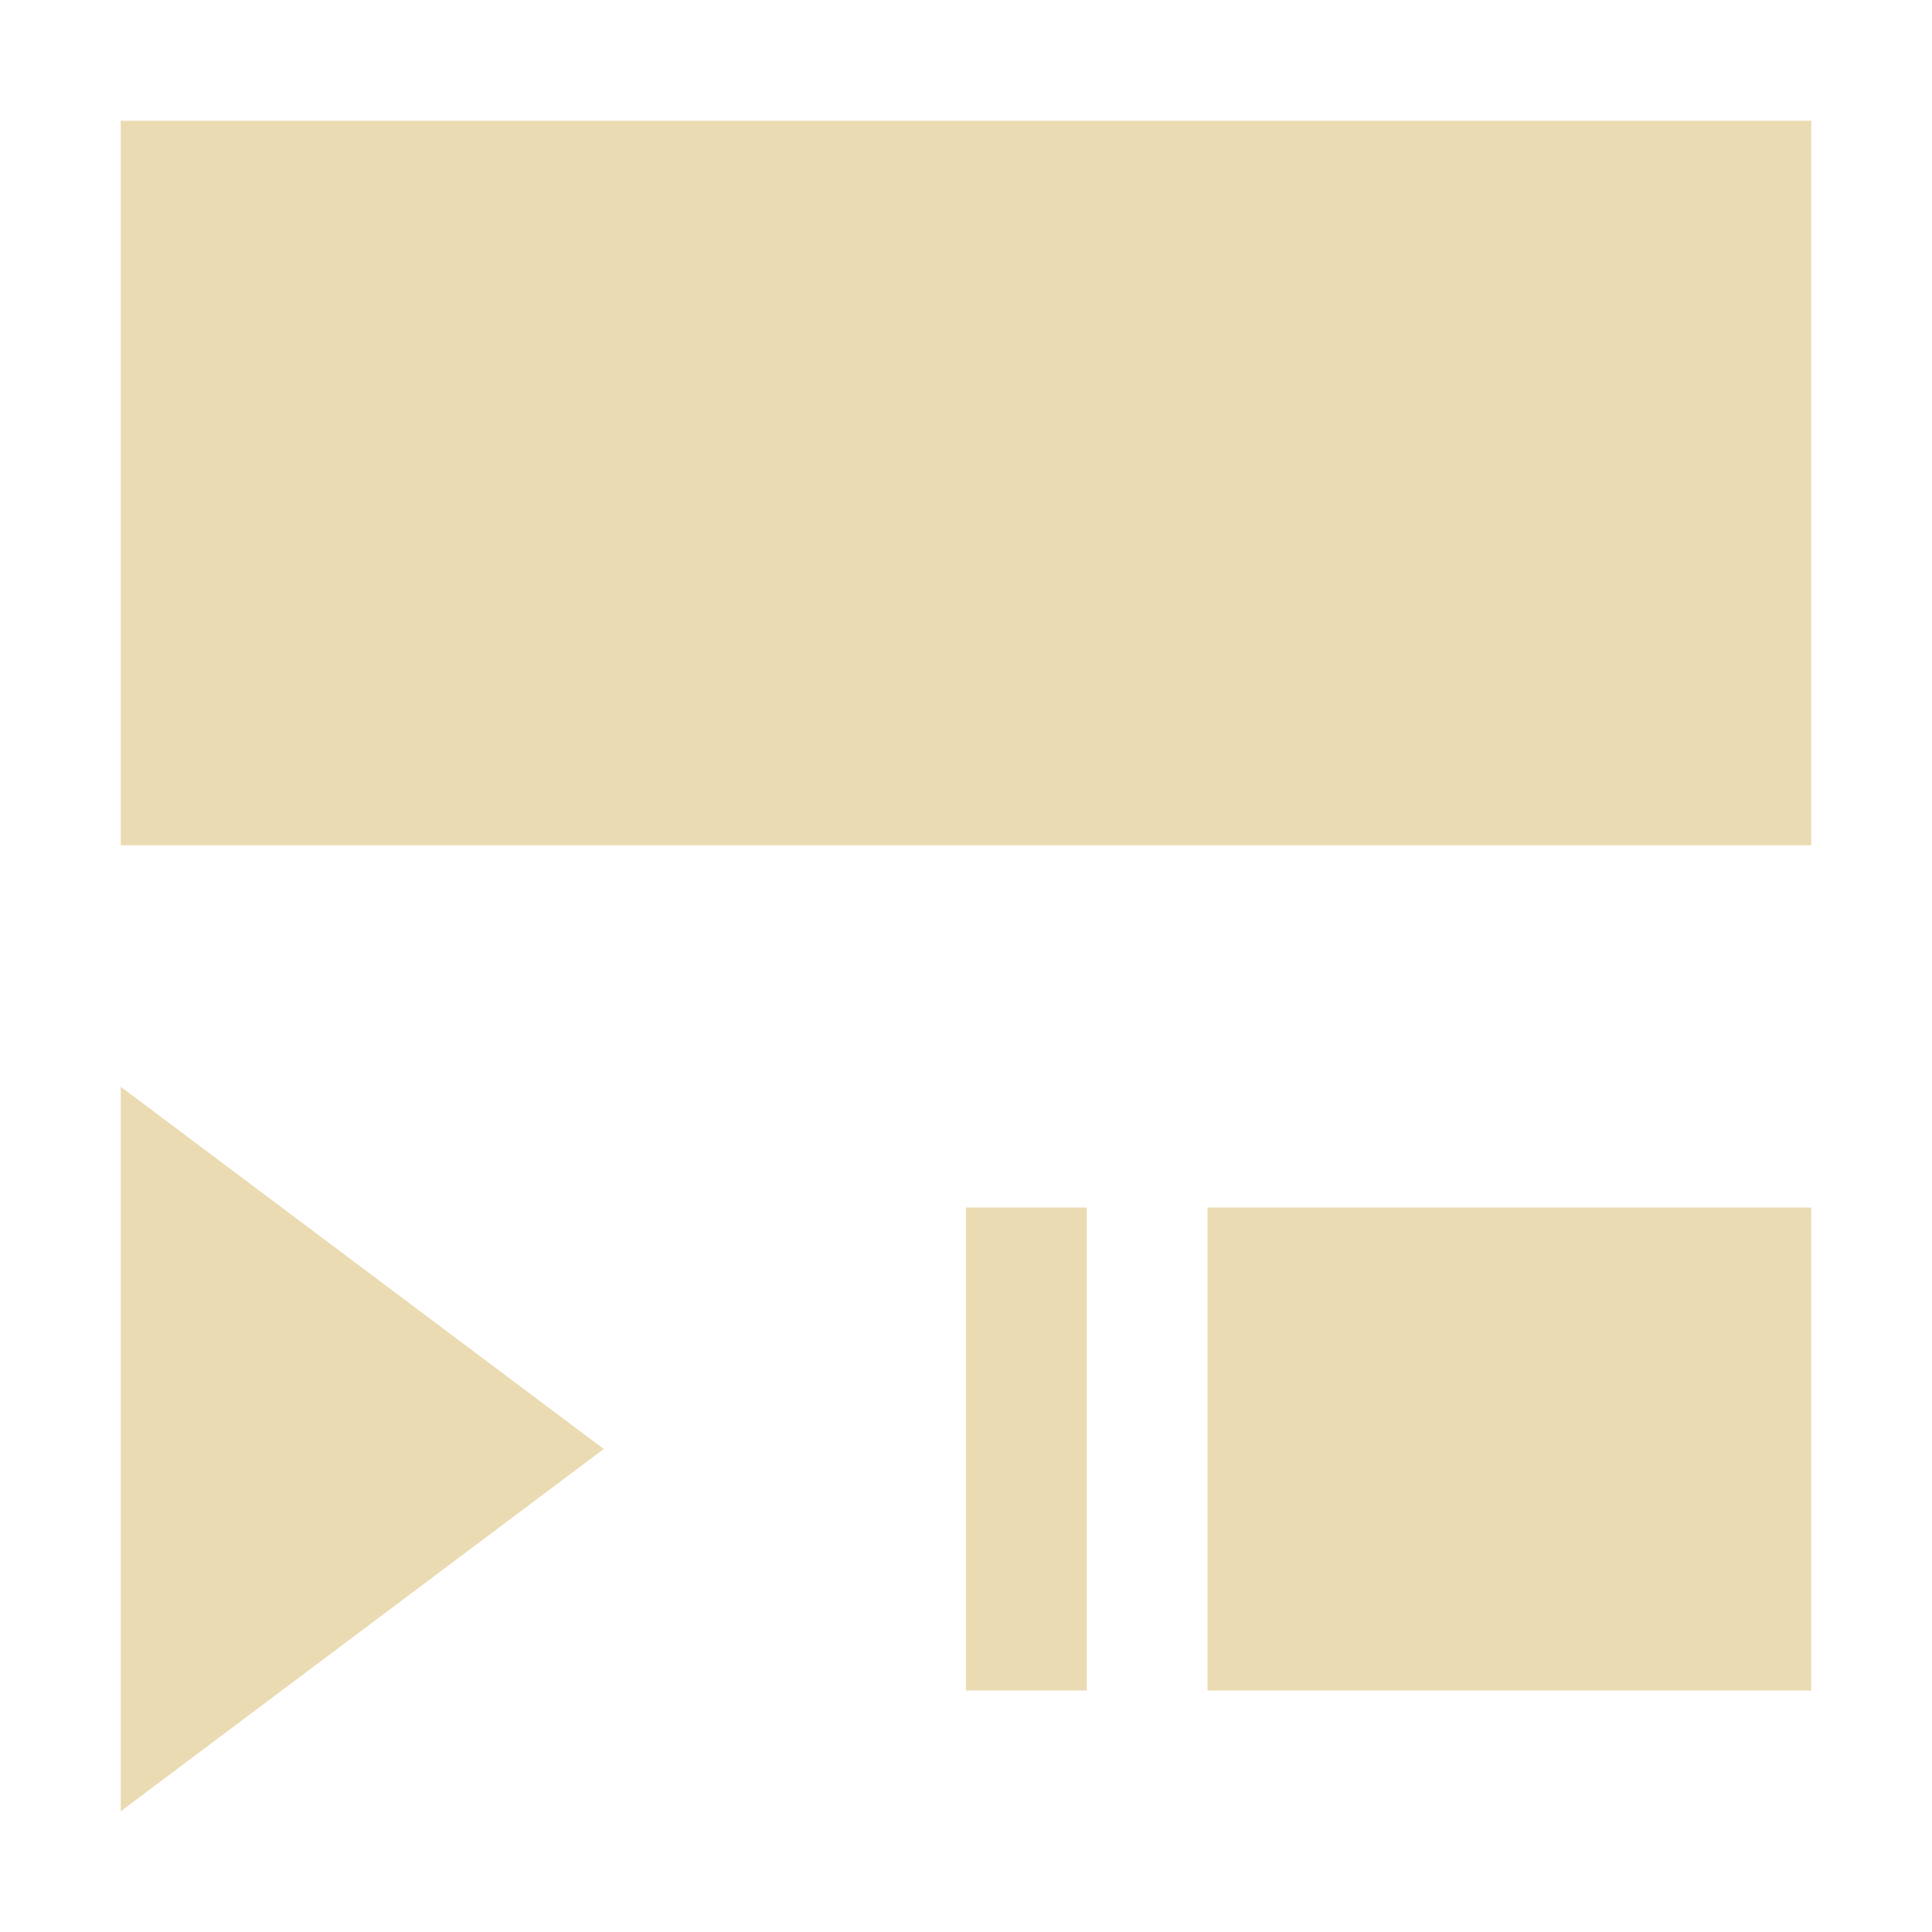 <svg width="16" height="16" version="1.1" xmlns="http://www.w3.org/2000/svg">
  <defs>
    <style id="current-color-scheme" type="text/css">.ColorScheme-Text { color:#ebdbb2; } .ColorScheme-Highlight { color:#458588; }</style>
  </defs>
  <path class="ColorScheme-Text" d="m1 1v6h14v-6h-14zm0 8v6l4-3-4-3zm7 1v4h1v-4h-1zm2 0v4h5v-4h-5z" fill="currentColor"/>
</svg>
